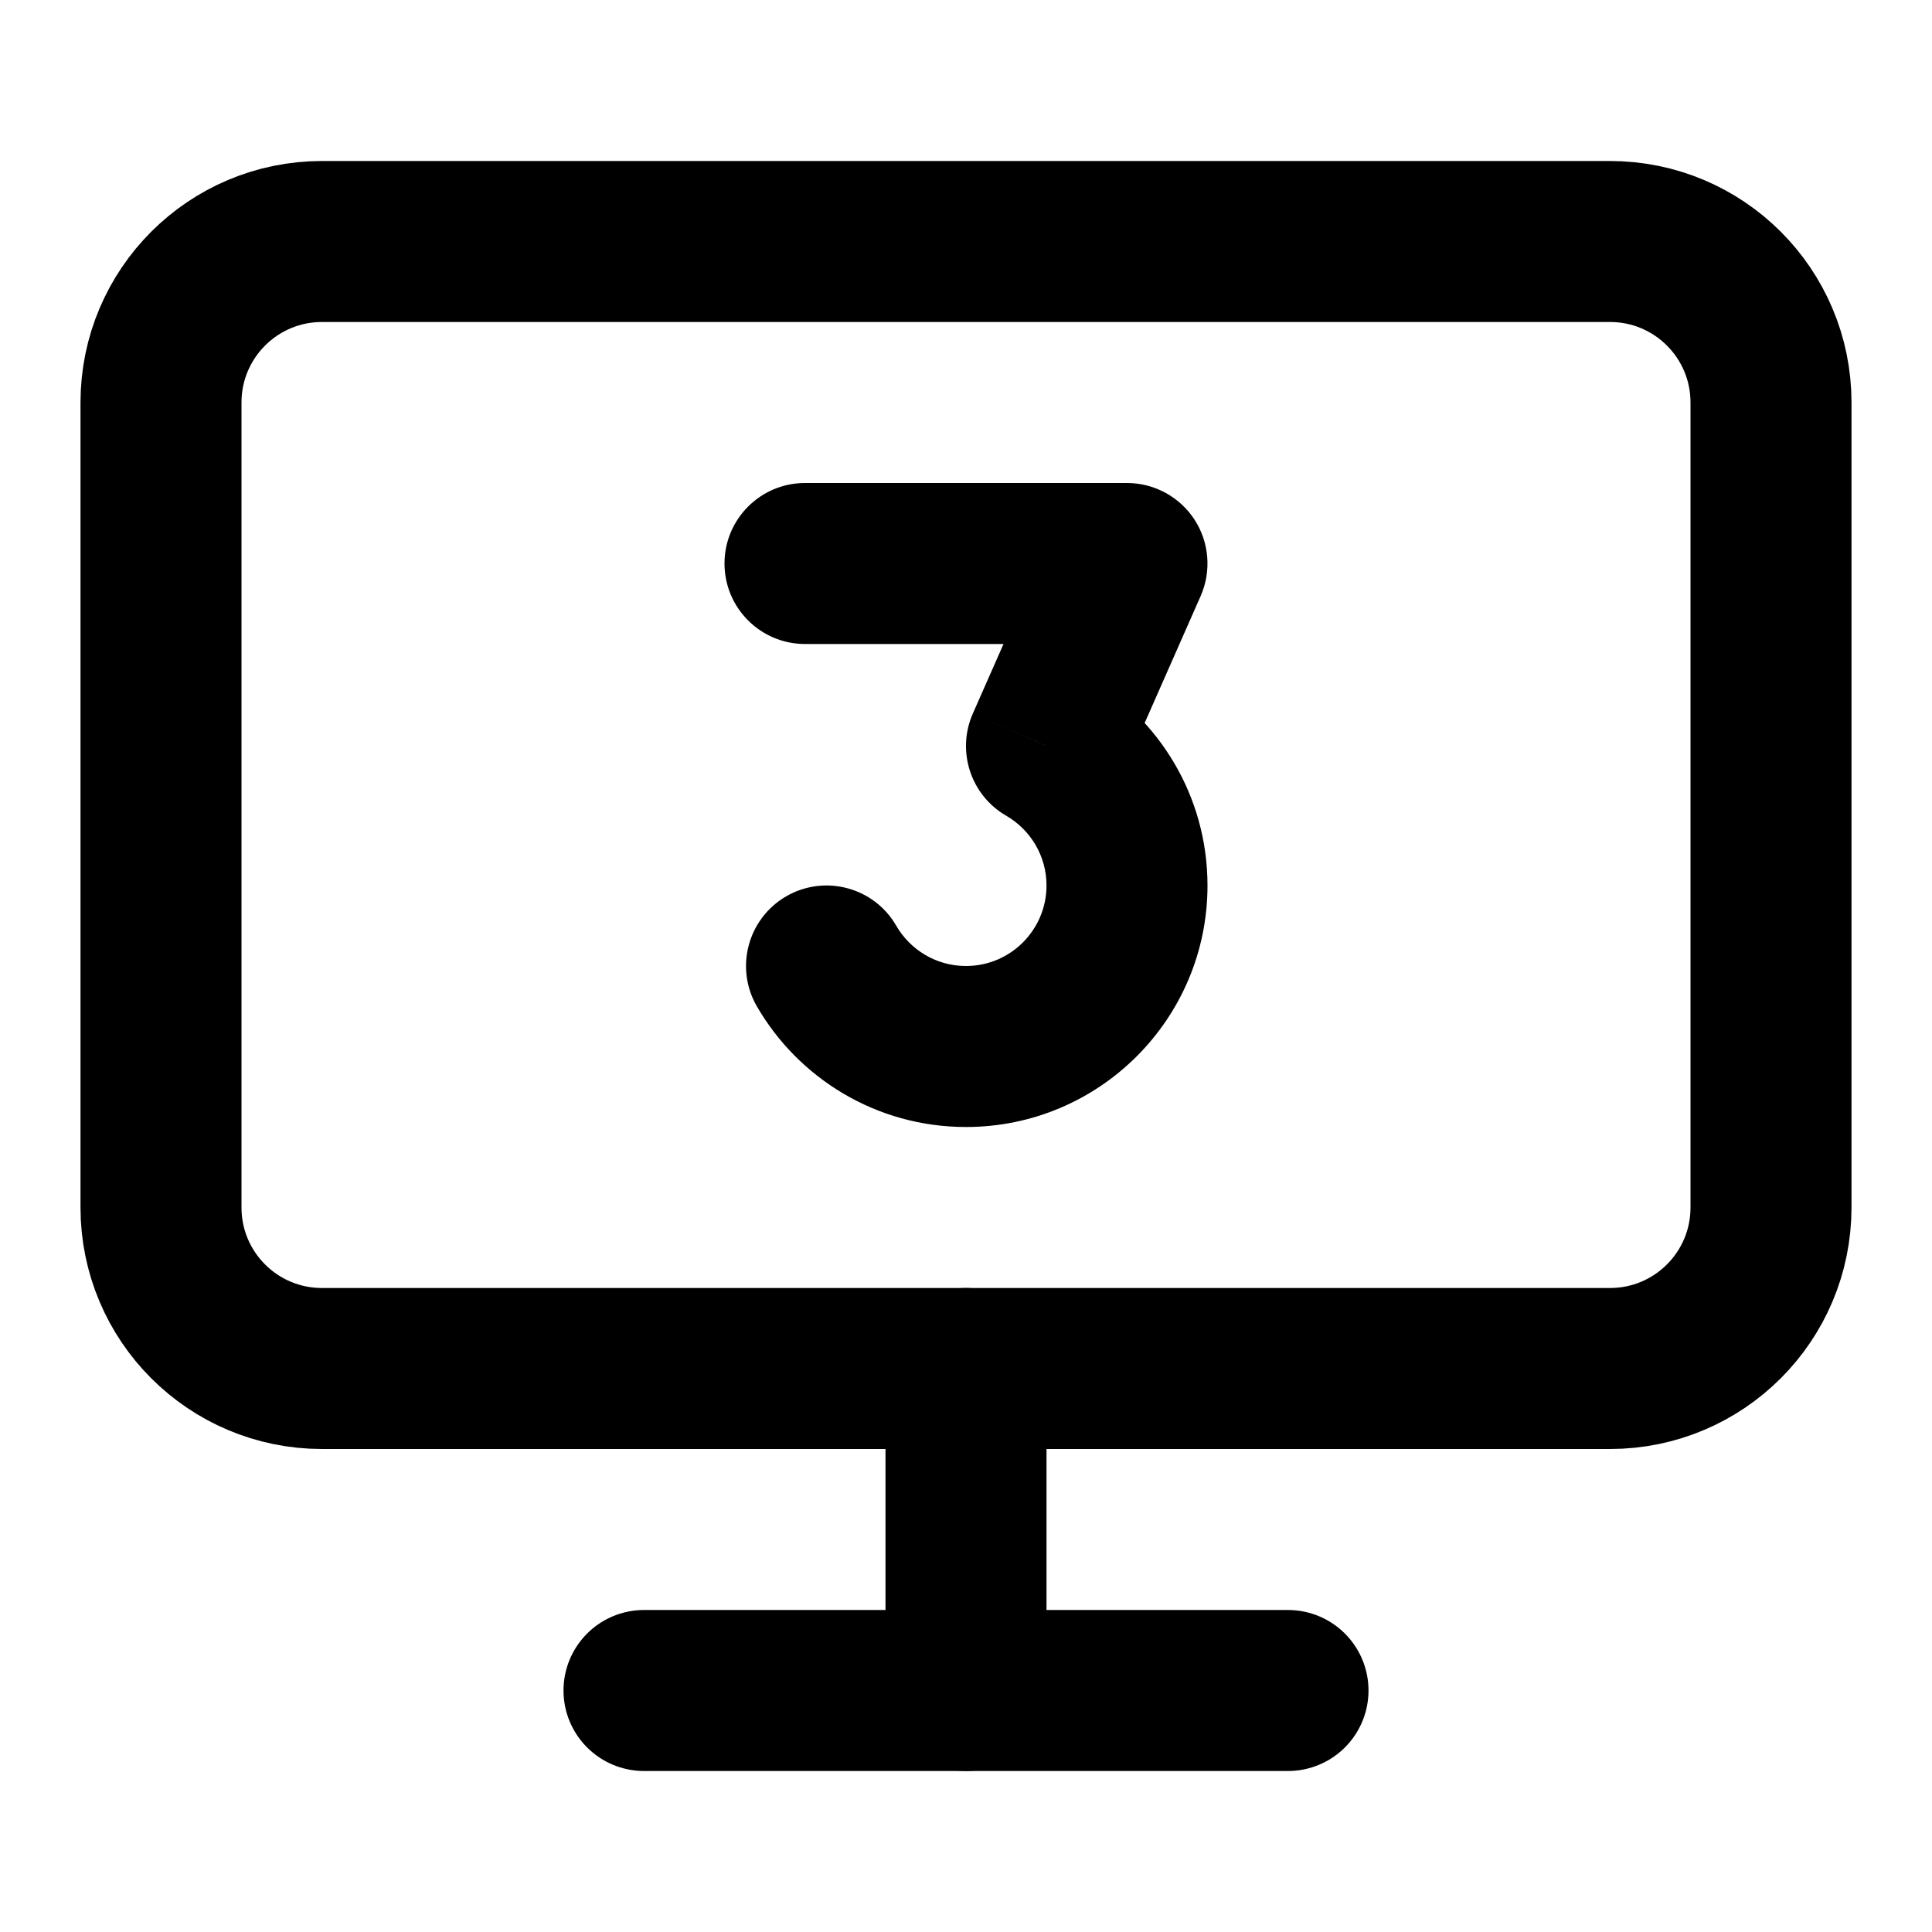 <svg width="24" height="24" viewBox="0 0 24 24" fill="none" xmlns="http://www.w3.org/2000/svg">
<path d="M20 3H4C2.895 3 2 3.895 2 5V15C2 16.105 2.895 17 4 17H20C21.105 17 22 16.105 22 15V5C22 3.895 21.105 3 20 3Z" stroke="black" stroke-width="2" stroke-linecap="round" stroke-linejoin="round"/>
<path d="M8 21H16" stroke="black" stroke-width="2" stroke-linecap="round" stroke-linejoin="round"/>
<path d="M12 17V21" stroke="black" stroke-width="2" stroke-linecap="round" stroke-linejoin="round"/>
<path d="M11.133 11.499C10.857 11.021 10.245 10.858 9.767 11.134C9.289 11.411 9.125 12.023 9.402 12.501L11.133 11.499ZM13 9.268L12.085 8.864C11.879 9.331 12.058 9.878 12.499 10.133L13 9.268ZM10 6C9.448 6 9 6.448 9 7C9 7.552 9.448 8 10 8V6ZM14 7L14.915 7.404C15.051 7.094 15.022 6.737 14.838 6.454C14.653 6.171 14.338 6 14 6V7ZM13 11C13 11.552 12.552 12 12 12V14C13.657 14 15 12.657 15 11H13ZM12 12C11.631 12 11.308 11.801 11.133 11.499L9.402 12.501C9.919 13.395 10.888 14 12 14V12ZM12.499 10.133C12.801 10.308 13 10.631 13 11H15C15 9.888 14.395 8.919 13.501 8.402L12.499 10.133ZM10 8H14V6H10V8ZM13.085 6.596L12.085 8.864L13.915 9.671L14.915 7.404L13.085 6.596Z" fill="black"/>
</svg>

